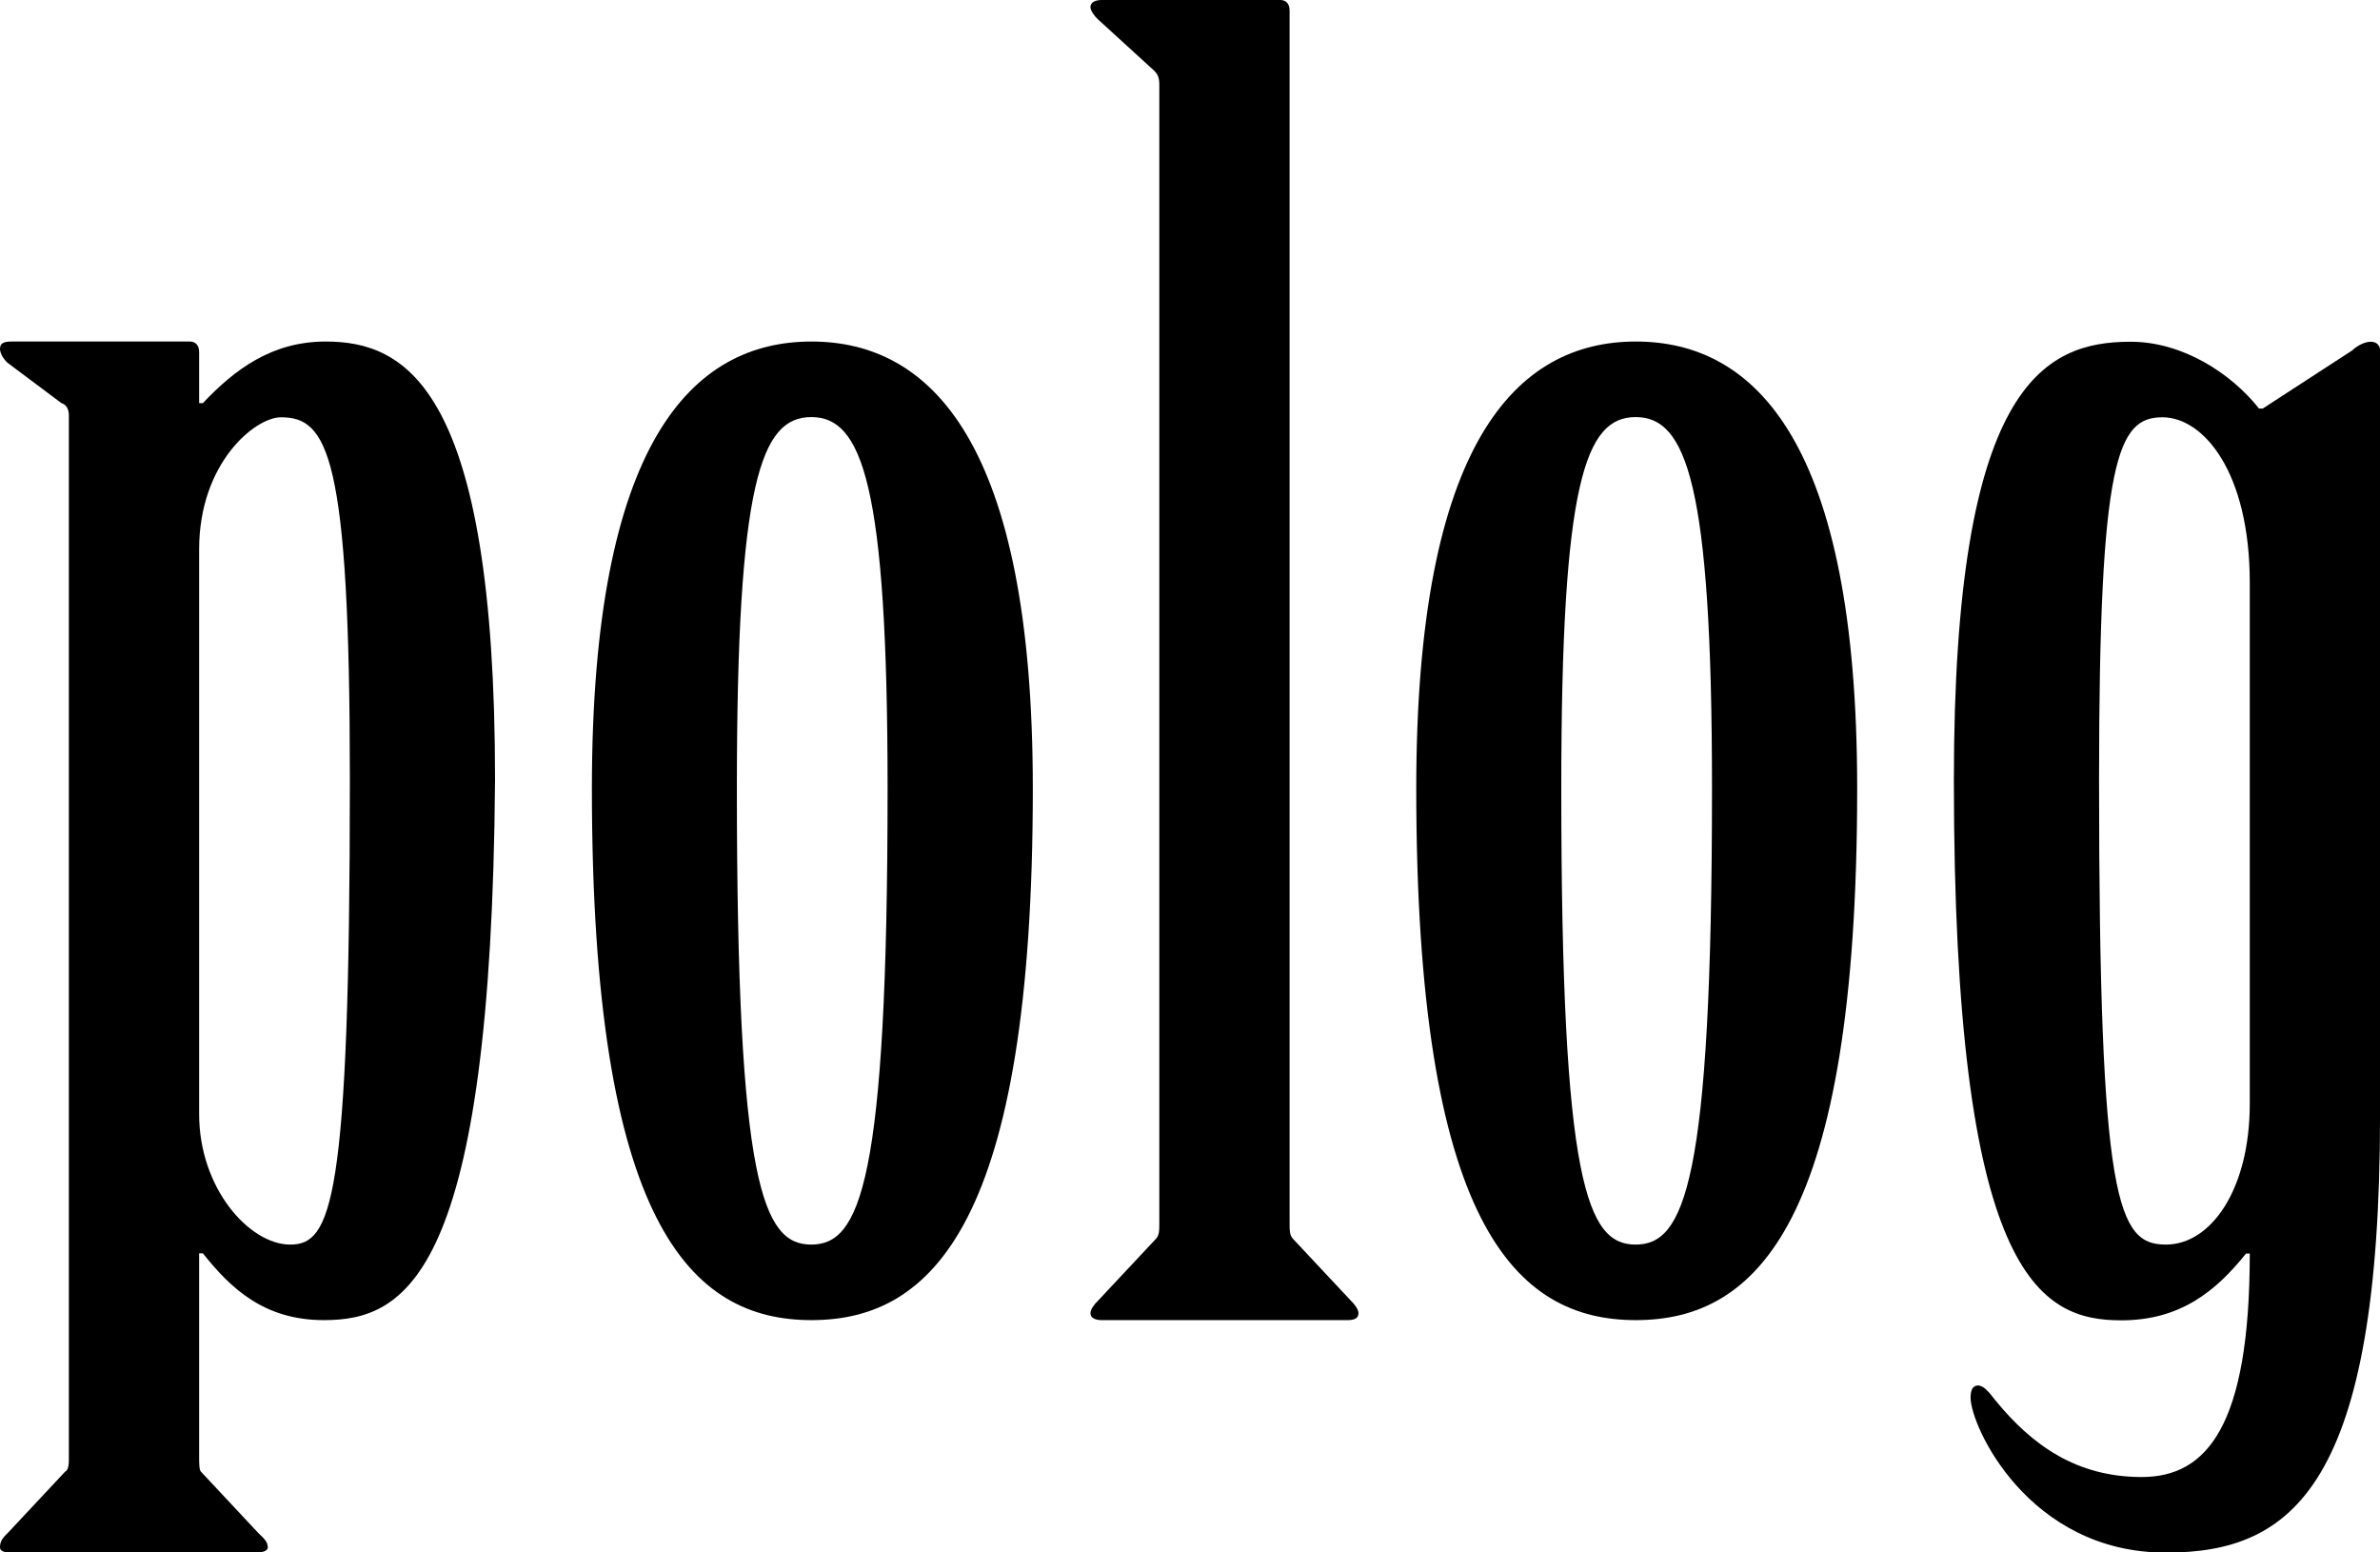<svg width="46" height="30" viewBox="0 0 46 30" fill="none" xmlns="http://www.w3.org/2000/svg">
<g clip-path="url(#clip0_1008_55329)">
<path d="M1.331 8.028C1.331 7.927 1.297 7.823 1.187 7.79L0.145 7.01C0.038 6.909 0 6.805 0 6.737C0 6.636 0.072 6.6 0.217 6.6H3.67C3.776 6.6 3.849 6.668 3.849 6.805V7.79H3.921C4.533 7.143 5.252 6.6 6.294 6.6C7.842 6.6 9.568 7.485 9.568 15.07C9.496 24.662 7.842 25.511 6.26 25.511C5.107 25.511 4.461 24.9 3.921 24.22H3.849V28.166C3.849 28.266 3.849 28.403 3.883 28.439L4.997 29.63C5.104 29.73 5.176 29.799 5.176 29.903C5.176 29.971 5.069 30.003 4.959 30.003H0.217C0.072 30.003 0 29.971 0 29.903C0 29.802 0.034 29.734 0.145 29.63L1.259 28.439C1.331 28.407 1.331 28.27 1.331 28.166V8.028ZM3.849 21.533C3.849 22.961 4.818 24.051 5.609 24.051C6.4 24.051 6.762 23.267 6.762 15.07C6.762 8.776 6.328 8.064 5.431 8.064C4.929 8.064 3.849 8.948 3.849 10.614V21.533Z" fill="black"/>
<path d="M19.962 15.239C19.962 23.641 18.018 25.511 15.684 25.511C13.348 25.511 11.44 23.641 11.44 15.239C11.44 8.538 13.383 6.6 15.684 6.6C17.984 6.6 19.962 8.538 19.962 15.239ZM17.155 15.239C17.155 9.319 16.653 8.06 15.68 8.06C14.706 8.06 14.242 9.319 14.242 15.239C14.242 22.893 14.744 24.051 15.68 24.051C16.615 24.051 17.155 22.893 17.155 15.239Z" fill="black"/>
<path d="M24.925 23.641C24.925 23.778 24.925 23.878 24.997 23.947L26.111 25.137C26.183 25.206 26.256 25.306 26.256 25.375C26.256 25.475 26.183 25.511 26.039 25.511H21.293C21.186 25.511 21.076 25.479 21.076 25.375C21.076 25.306 21.148 25.206 21.221 25.137L22.335 23.947C22.407 23.878 22.407 23.778 22.407 23.641V1.633C22.407 1.496 22.373 1.428 22.301 1.36L21.221 0.374C21.148 0.306 21.076 0.205 21.076 0.137C21.076 0.036 21.183 0 21.293 0H24.746C24.852 0 24.925 0.068 24.925 0.205V23.641Z" fill="black"/>
<path d="M35.895 15.239C35.895 23.641 33.952 25.511 31.617 25.511C29.282 25.511 27.373 23.641 27.373 15.239C27.373 8.538 29.316 6.6 31.617 6.6C33.918 6.6 35.895 8.538 35.895 15.239ZM33.089 15.239C33.089 9.319 32.587 8.06 31.613 8.06C30.64 8.06 30.176 9.319 30.176 15.239C30.176 22.893 30.678 24.051 31.613 24.051C32.549 24.051 33.089 22.893 33.089 15.239Z" fill="black"/>
<path d="M46.001 21.533C46.001 28.712 44.312 30.004 41.863 30.004C39.201 30.004 38.087 27.554 38.087 27.011C38.087 26.875 38.121 26.774 38.231 26.774C38.342 26.774 38.448 26.91 38.555 27.047C39.273 27.932 40.137 28.543 41.395 28.543C42.654 28.543 43.483 27.558 43.483 24.224H43.411C42.837 24.939 42.152 25.515 41 25.515C39.418 25.515 37.764 24.666 37.764 15.074C37.764 7.456 39.49 6.604 41.179 6.604C42.187 6.604 43.122 7.215 43.662 7.895H43.734L45.461 6.773C45.567 6.672 45.712 6.604 45.822 6.604C45.932 6.604 46.001 6.672 46.001 6.773V21.533ZM43.483 11.261C43.483 9.118 42.586 8.064 41.795 8.064C40.931 8.064 40.57 8.848 40.57 15.07C40.57 23.267 40.931 24.051 41.863 24.051C42.727 24.051 43.483 22.997 43.483 21.328V11.261Z" fill="black"/>
</g>
<defs>
<clipPath id="clip0_1008_55329">
<rect width="46" height="30" fill="white"/>
</clipPath>
</defs>
</svg>
